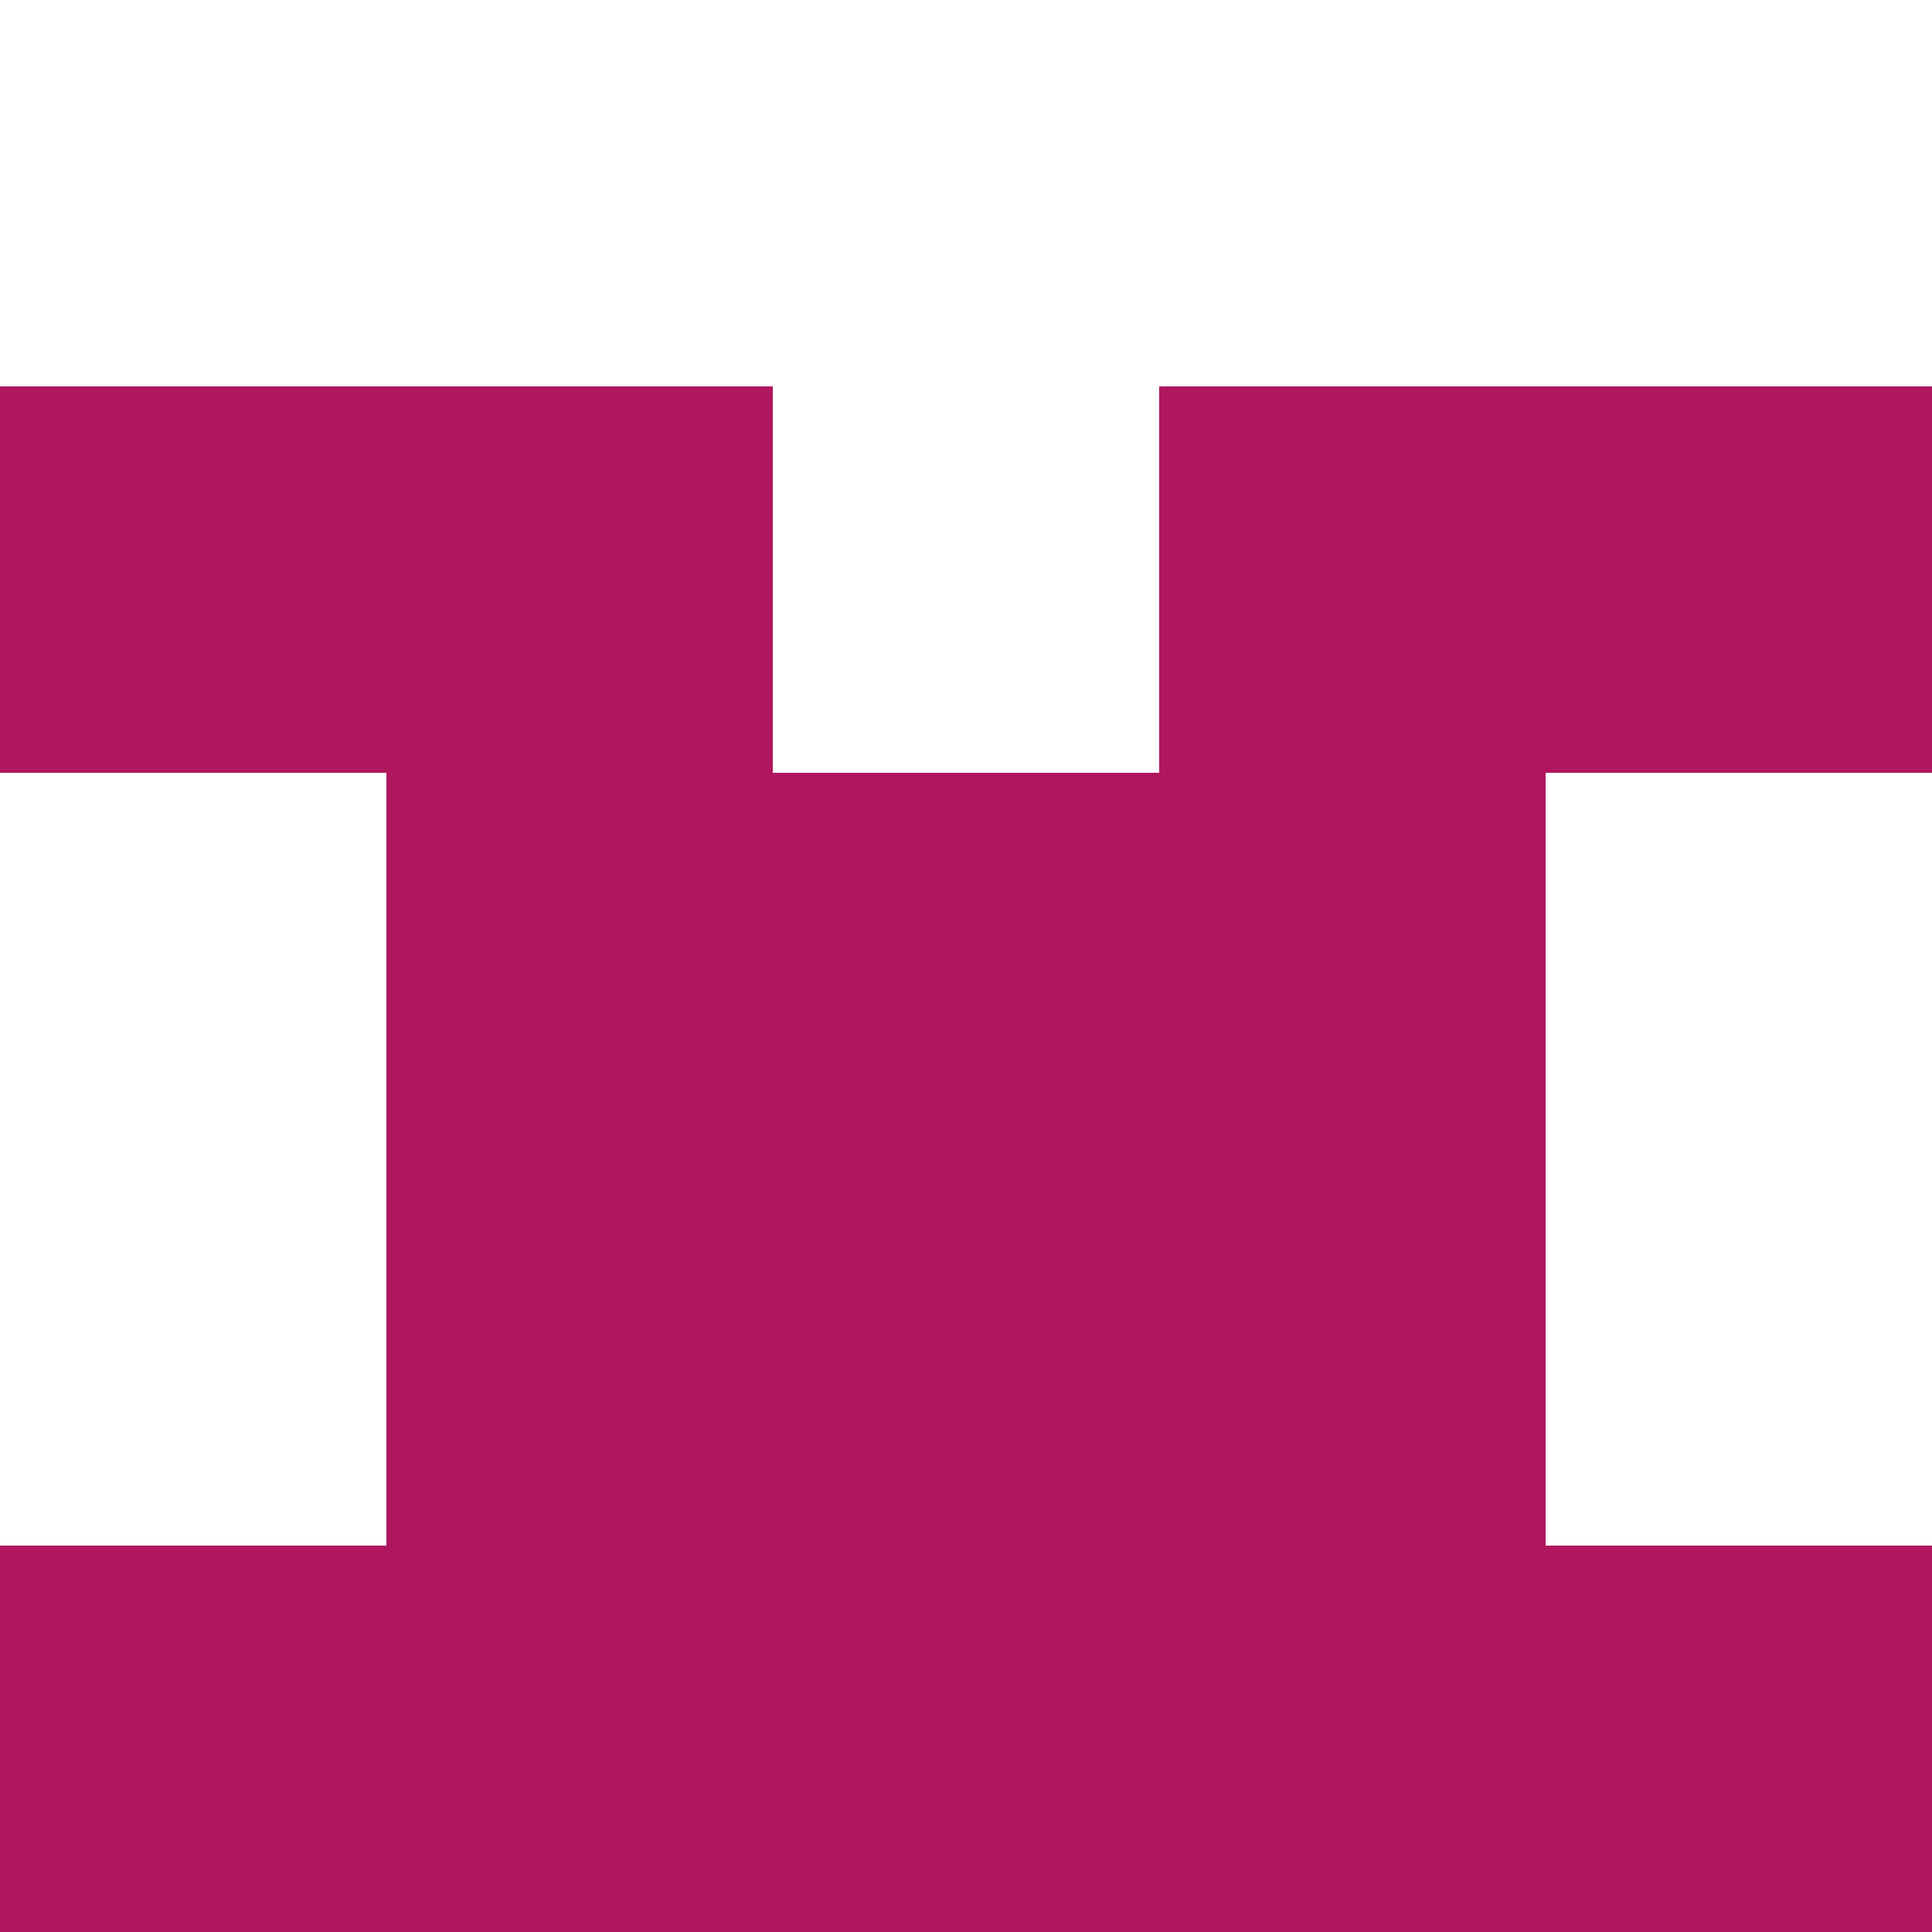 <svg width="150" height="150" viewBox="0 0 150 150" xmlns="http://www.w3.org/2000/svg" style="background-color: #f0f0f0;"><rect x="0" y="30" width="30" height="30" fill="#AF165E" /><rect x="120" y="30" width="30" height="30" fill="#AF165E" /><rect x="30" y="30" width="30" height="30" fill="#AF165E" /><rect x="90" y="30" width="30" height="30" fill="#AF165E" /><rect x="30" y="60" width="30" height="30" fill="#AF165E" /><rect x="90" y="60" width="30" height="30" fill="#AF165E" /><rect x="60" y="60" width="30" height="30" fill="#AF165E" /><rect x="30" y="90" width="30" height="30" fill="#AF165E" /><rect x="90" y="90" width="30" height="30" fill="#AF165E" /><rect x="60" y="90" width="30" height="30" fill="#AF165E" /><rect x="0" y="120" width="30" height="30" fill="#AF165E" /><rect x="120" y="120" width="30" height="30" fill="#AF165E" /><rect x="30" y="120" width="30" height="30" fill="#AF165E" /><rect x="90" y="120" width="30" height="30" fill="#AF165E" /><rect x="60" y="120" width="30" height="30" fill="#AF165E" /></svg>